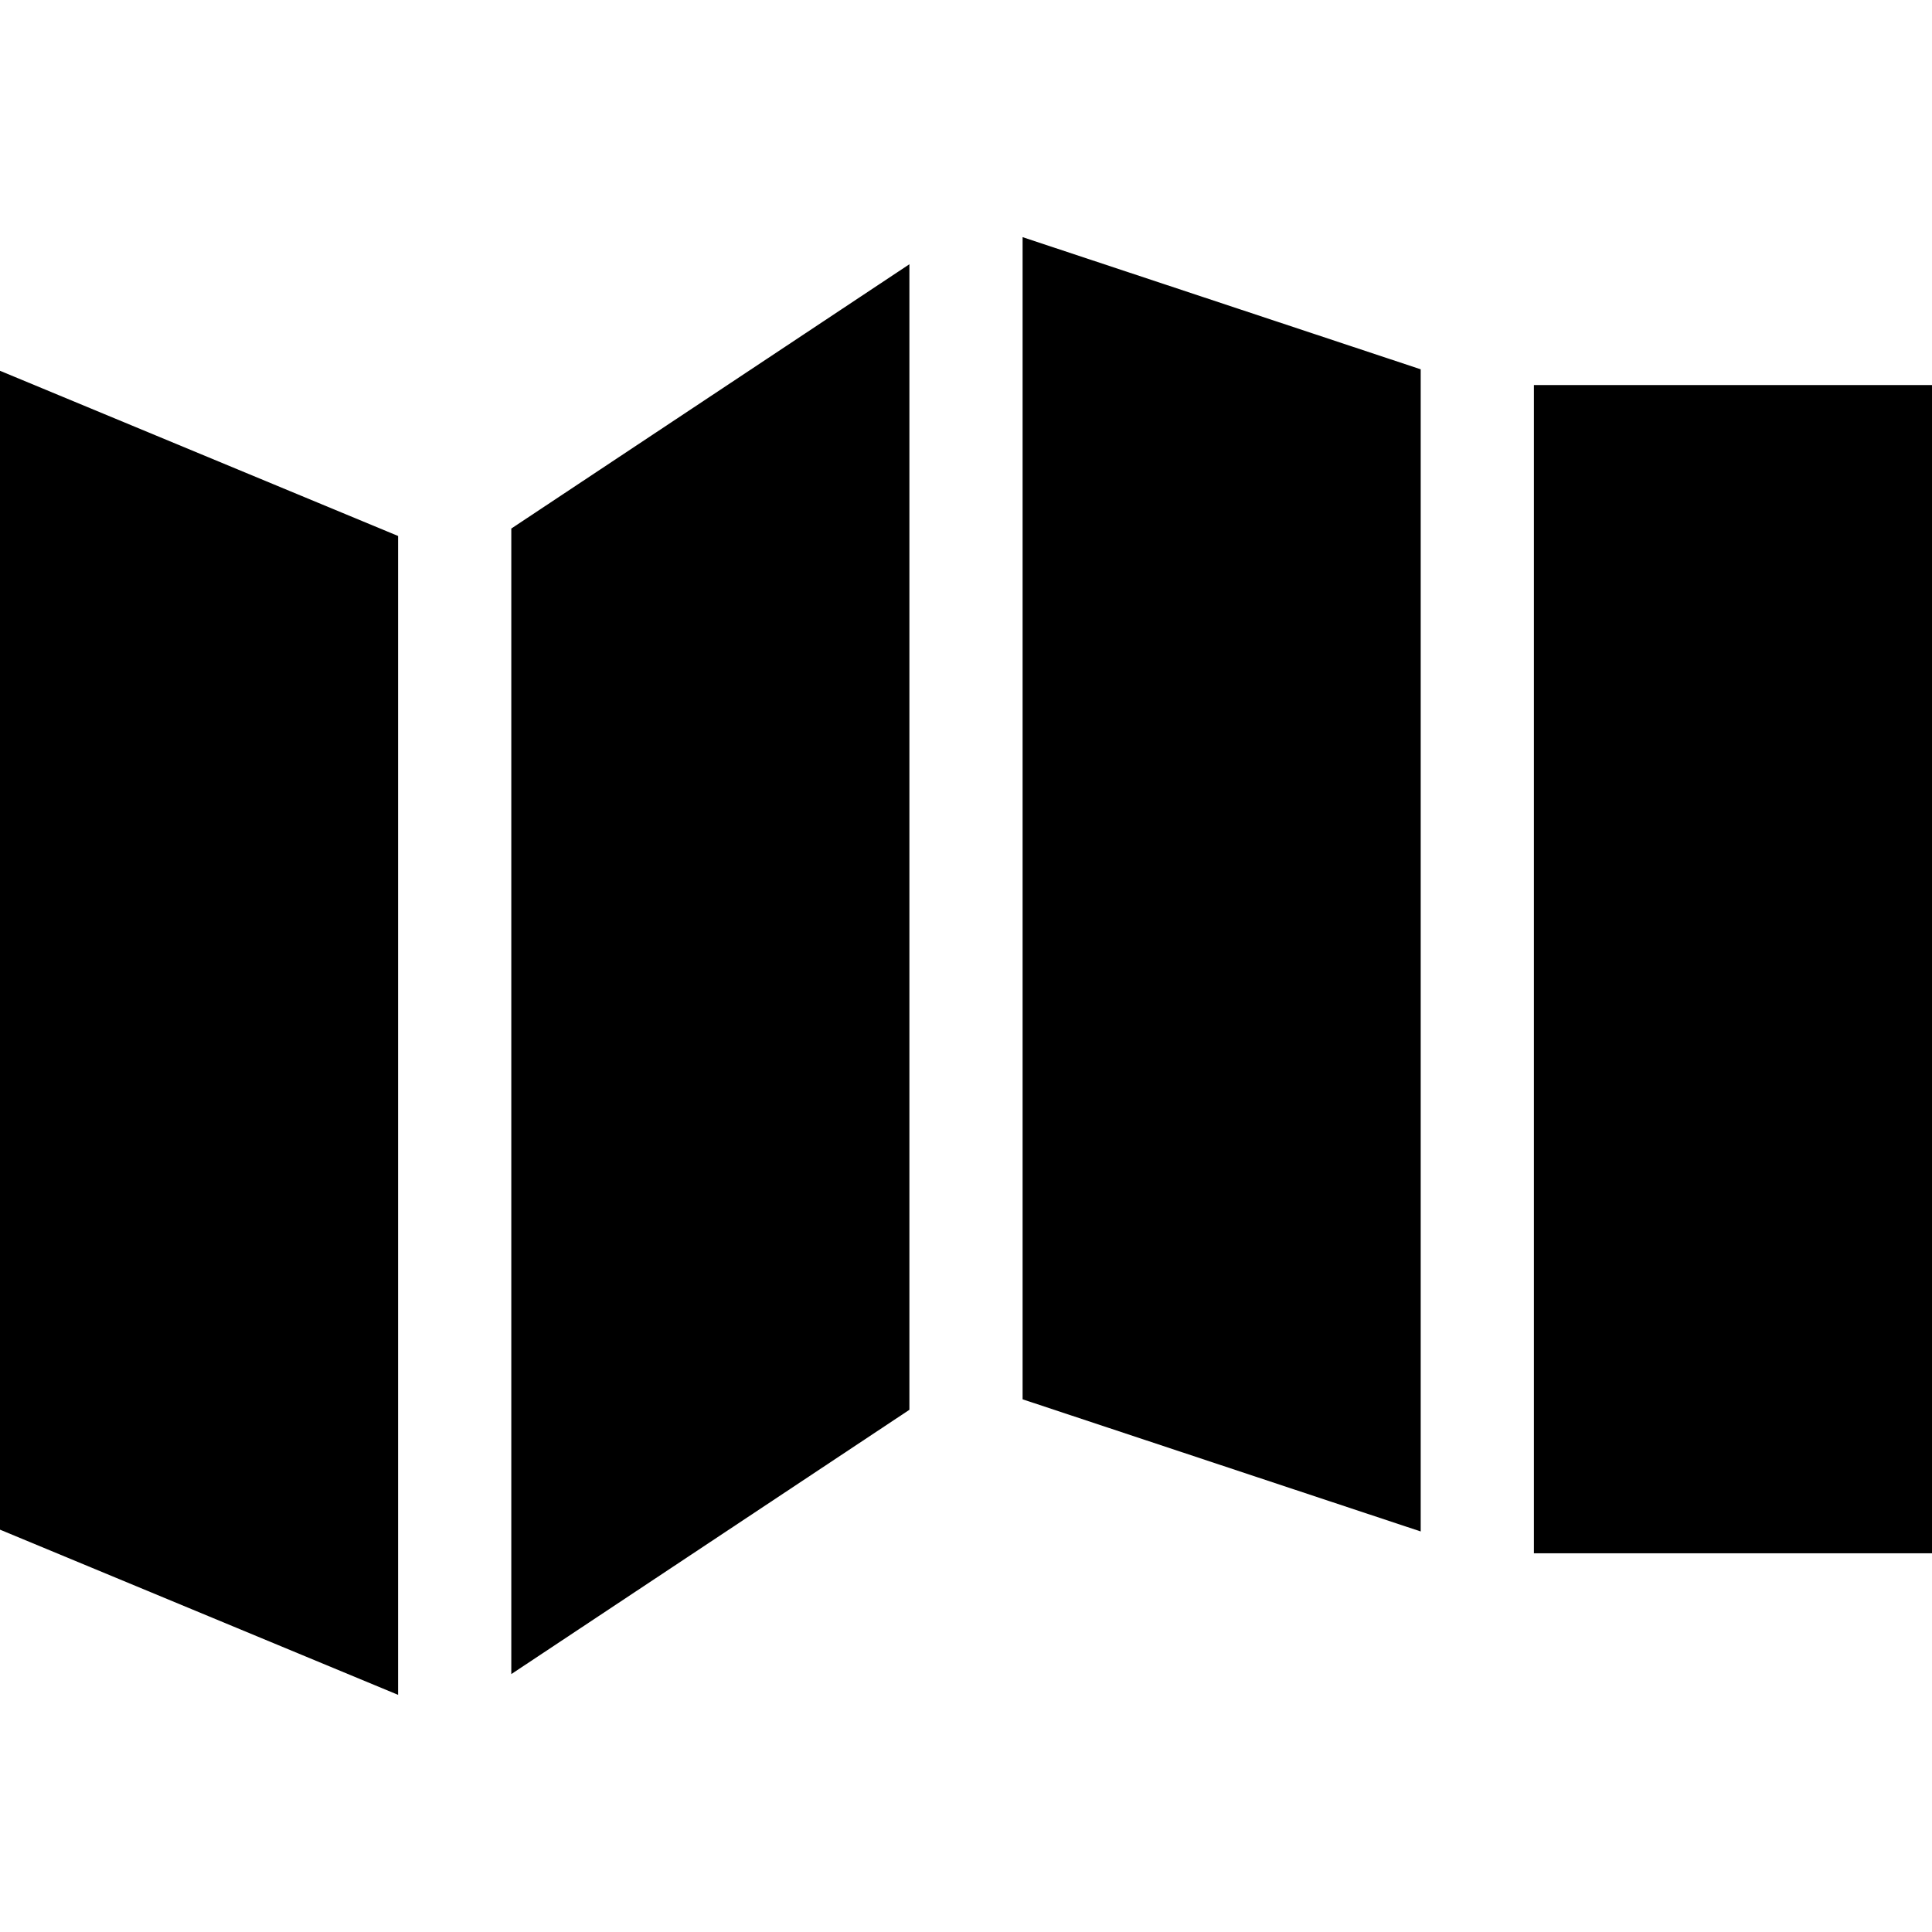 <svg id="Capa_1" enable-background="new 0 0 512 512" height="512" viewBox="0 0 512 512" width="512" xmlns="http://www.w3.org/2000/svg"><g><path d="m271 370.832 105.5 35.021v-307.984l-105.5-35.021z"/><path d="m135.5 443.652 105.5-70.041v-303.583l-105.5 70.041z"/><path d="m406.5 102.044h105.5v309.593h-105.5z"/><path d="m105.5 142.039-105.5-43.776v307.113l105.5 43.776z"/></g></svg>